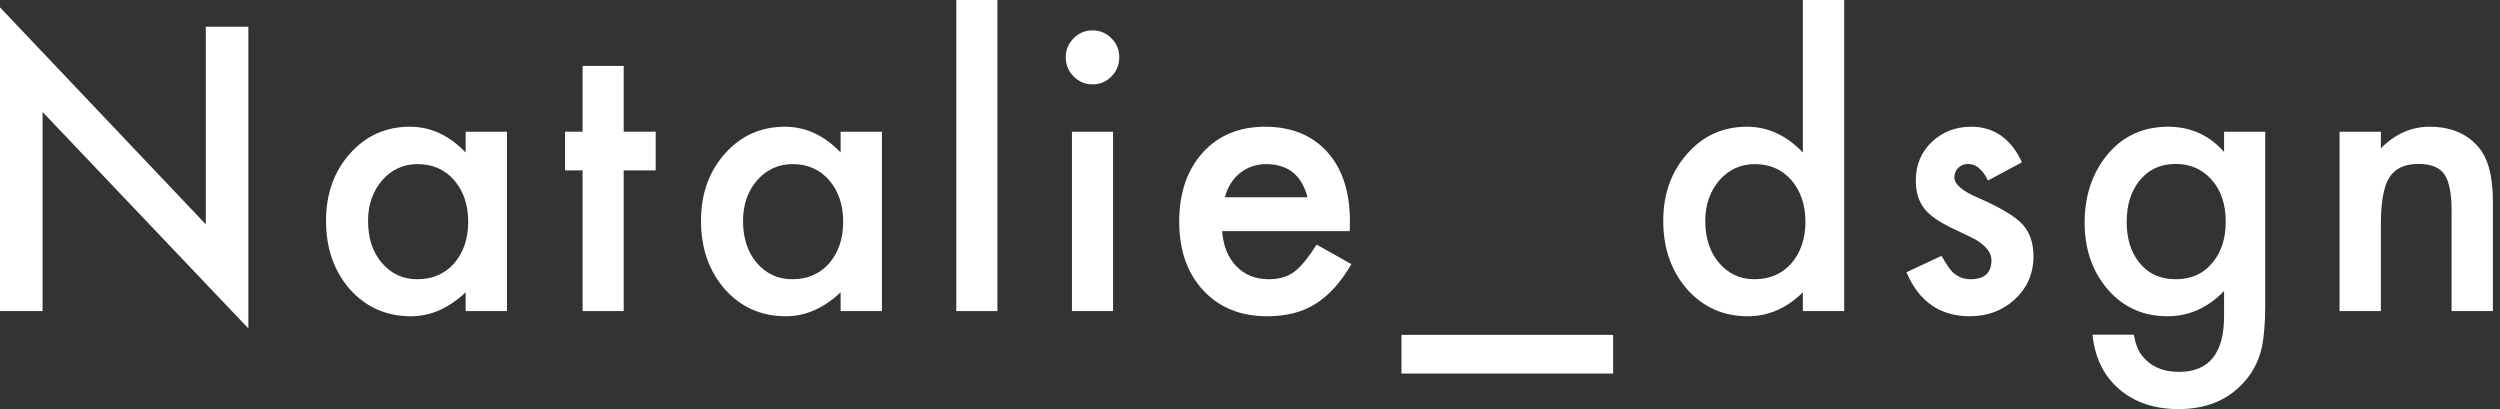 <svg width="110" height="18" viewBox="0 0 110 18" fill="none"
    xmlns="http://www.w3.org/2000/svg">
    <rect x="0" y="0" width="110" height="18" fill="#333333" stroke="none"/>
    <path d="M0 13.688V0.324L9.055 9.871V1.175H10.928V14.45L1.874 4.928V13.688H0Z" fill="white"/>
    <path d="M20.488 5.795H22.306V13.688H20.488V12.862C19.743 13.564 18.942 13.915 18.084 13.915C17.001 13.915 16.106 13.521 15.398 12.732C14.696 11.927 14.345 10.922 14.345 9.717C14.345 8.534 14.696 7.548 15.398 6.759C16.101 5.97 16.98 5.576 18.036 5.576C18.947 5.576 19.765 5.954 20.488 6.71V5.795ZM16.194 9.717C16.194 10.474 16.395 11.09 16.797 11.565C17.21 12.046 17.73 12.286 18.358 12.286C19.028 12.286 19.569 12.054 19.982 11.589C20.395 11.108 20.601 10.498 20.601 9.758C20.601 9.018 20.395 8.407 19.982 7.926C19.569 7.456 19.033 7.221 18.373 7.221C17.752 7.221 17.232 7.459 16.814 7.934C16.401 8.415 16.194 9.009 16.194 9.717Z" fill="white"/>
    <path d="M27.443 7.497V13.688H25.634V7.497H24.862V5.795H25.634V2.901H27.443V5.795H28.851V7.497H27.443Z" fill="white"/>
    <path d="M36.987 5.795H38.805V13.688H36.987V12.862C36.242 13.564 35.441 13.915 34.583 13.915C33.5 13.915 32.605 13.521 31.897 12.732C31.195 11.927 30.844 10.922 30.844 9.717C30.844 8.534 31.195 7.548 31.897 6.759C32.599 5.97 33.479 5.576 34.535 5.576C35.446 5.576 36.264 5.954 36.987 6.71V5.795ZM32.693 9.717C32.693 10.474 32.894 11.09 33.296 11.565C33.709 12.046 34.229 12.286 34.856 12.286C35.526 12.286 36.068 12.054 36.481 11.589C36.894 11.108 37.1 10.498 37.1 9.758C37.1 9.018 36.894 8.407 36.481 7.926C36.068 7.456 35.532 7.221 34.873 7.221C34.251 7.221 33.731 7.459 33.312 7.934C32.9 8.415 32.693 9.009 32.693 9.717Z" fill="white"/>
    <path d="M43.886 0V13.688H42.077V0H43.886Z" fill="white"/>
    <path d="M48.975 5.795V13.688H47.166V5.795H48.975ZM46.892 2.512C46.892 2.194 47.008 1.918 47.238 1.686C47.469 1.453 47.745 1.337 48.066 1.337C48.393 1.337 48.672 1.453 48.903 1.686C49.133 1.913 49.248 2.191 49.248 2.52C49.248 2.85 49.133 3.131 48.903 3.363C48.678 3.596 48.401 3.712 48.074 3.712C47.747 3.712 47.469 3.596 47.238 3.363C47.008 3.131 46.892 2.847 46.892 2.512Z" fill="white"/>
    <path d="M59.388 10.171H53.775C53.823 10.819 54.032 11.335 54.402 11.719C54.772 12.097 55.246 12.286 55.825 12.286C56.276 12.286 56.648 12.178 56.943 11.962C57.233 11.746 57.562 11.346 57.932 10.763L59.46 11.622C59.224 12.027 58.975 12.376 58.712 12.667C58.45 12.954 58.168 13.191 57.868 13.38C57.568 13.564 57.243 13.699 56.895 13.786C56.546 13.872 56.168 13.915 55.761 13.915C54.592 13.915 53.654 13.537 52.947 12.781C52.239 12.019 51.885 11.009 51.885 9.75C51.885 8.502 52.228 7.491 52.914 6.719C53.606 5.957 54.523 5.576 55.664 5.576C56.817 5.576 57.728 5.946 58.399 6.686C59.063 7.421 59.396 8.439 59.396 9.742L59.388 10.171ZM57.53 8.68C57.278 7.707 56.67 7.221 55.705 7.221C55.485 7.221 55.279 7.256 55.086 7.326C54.892 7.391 54.716 7.489 54.555 7.618C54.399 7.742 54.265 7.894 54.153 8.072C54.04 8.25 53.954 8.453 53.895 8.68H57.53Z" fill="white"/>
    <path d="M61.665 14.734H70.977V16.436H61.665V14.734Z" fill="white"/>
    <path d="M79.326 0H81.144V13.688H79.326V12.862C78.613 13.564 77.806 13.915 76.906 13.915C75.834 13.915 74.944 13.521 74.236 12.732C73.534 11.927 73.183 10.922 73.183 9.717C73.183 8.539 73.534 7.556 74.236 6.767C74.933 5.973 75.809 5.576 76.866 5.576C77.782 5.576 78.603 5.954 79.326 6.71V0ZM75.032 9.717C75.032 10.474 75.233 11.09 75.635 11.565C76.048 12.046 76.568 12.286 77.195 12.286C77.865 12.286 78.407 12.054 78.82 11.589C79.232 11.108 79.439 10.498 79.439 9.758C79.439 9.018 79.232 8.407 78.82 7.926C78.407 7.456 77.871 7.221 77.211 7.221C76.59 7.221 76.07 7.459 75.651 7.934C75.239 8.415 75.032 9.009 75.032 9.717Z" fill="white"/>
    <path d="M88.967 7.14L87.471 7.942C87.235 7.456 86.943 7.213 86.595 7.213C86.428 7.213 86.286 7.27 86.168 7.383C86.05 7.491 85.992 7.632 85.992 7.805C85.992 8.107 86.34 8.407 87.037 8.704C87.996 9.12 88.642 9.504 88.975 9.855C89.307 10.206 89.473 10.679 89.473 11.273C89.473 12.035 89.195 12.673 88.637 13.186C88.096 13.672 87.442 13.915 86.675 13.915C85.362 13.915 84.431 13.27 83.885 11.978L85.429 11.257C85.643 11.635 85.807 11.876 85.919 11.978C86.139 12.184 86.402 12.286 86.707 12.286C87.318 12.286 87.624 12.005 87.624 11.444C87.624 11.119 87.388 10.817 86.916 10.536C86.734 10.444 86.552 10.355 86.37 10.268C86.187 10.182 86.002 10.093 85.815 10.001C85.289 9.742 84.919 9.482 84.705 9.223C84.431 8.893 84.295 8.469 84.295 7.95C84.295 7.264 84.528 6.697 84.994 6.249C85.472 5.8 86.05 5.576 86.731 5.576C87.734 5.576 88.479 6.097 88.967 7.14Z" fill="white"/>
    <path d="M99.669 13.502C99.669 13.875 99.656 14.202 99.629 14.483C99.607 14.769 99.575 15.02 99.532 15.236C99.403 15.831 99.152 16.341 98.776 16.768C98.069 17.589 97.096 18 95.857 18C94.812 18 93.951 17.716 93.276 17.149C92.579 16.566 92.177 15.758 92.07 14.726H93.887C93.957 15.115 94.072 15.415 94.233 15.625C94.608 16.117 95.155 16.363 95.873 16.363C97.198 16.363 97.86 15.544 97.86 13.907V12.805C97.141 13.545 96.313 13.915 95.375 13.915C94.308 13.915 93.434 13.526 92.753 12.748C92.067 11.96 91.724 10.973 91.724 9.79C91.724 8.639 92.043 7.661 92.681 6.856C93.367 6.003 94.273 5.576 95.399 5.576C96.385 5.576 97.206 5.946 97.86 6.686V5.795H99.669V13.502ZM97.932 9.758C97.932 8.991 97.728 8.377 97.321 7.918C96.908 7.448 96.38 7.213 95.737 7.213C95.05 7.213 94.509 7.47 94.112 7.983C93.753 8.442 93.574 9.036 93.574 9.766C93.574 10.485 93.753 11.073 94.112 11.533C94.504 12.035 95.045 12.286 95.737 12.286C96.428 12.286 96.975 12.032 97.377 11.524C97.747 11.065 97.932 10.476 97.932 9.758Z" fill="white"/>
    <path d="M102.941 5.795H104.758V6.524C105.391 5.892 106.104 5.576 106.897 5.576C107.808 5.576 108.519 5.865 109.028 6.443C109.468 6.935 109.687 7.737 109.687 8.85V13.688H107.87V9.28C107.87 8.502 107.763 7.964 107.548 7.667C107.339 7.364 106.959 7.213 106.407 7.213C105.806 7.213 105.38 7.413 105.128 7.813C104.881 8.207 104.758 8.896 104.758 9.879V13.688H102.941V5.795Z" fill="white"/>
</svg>
